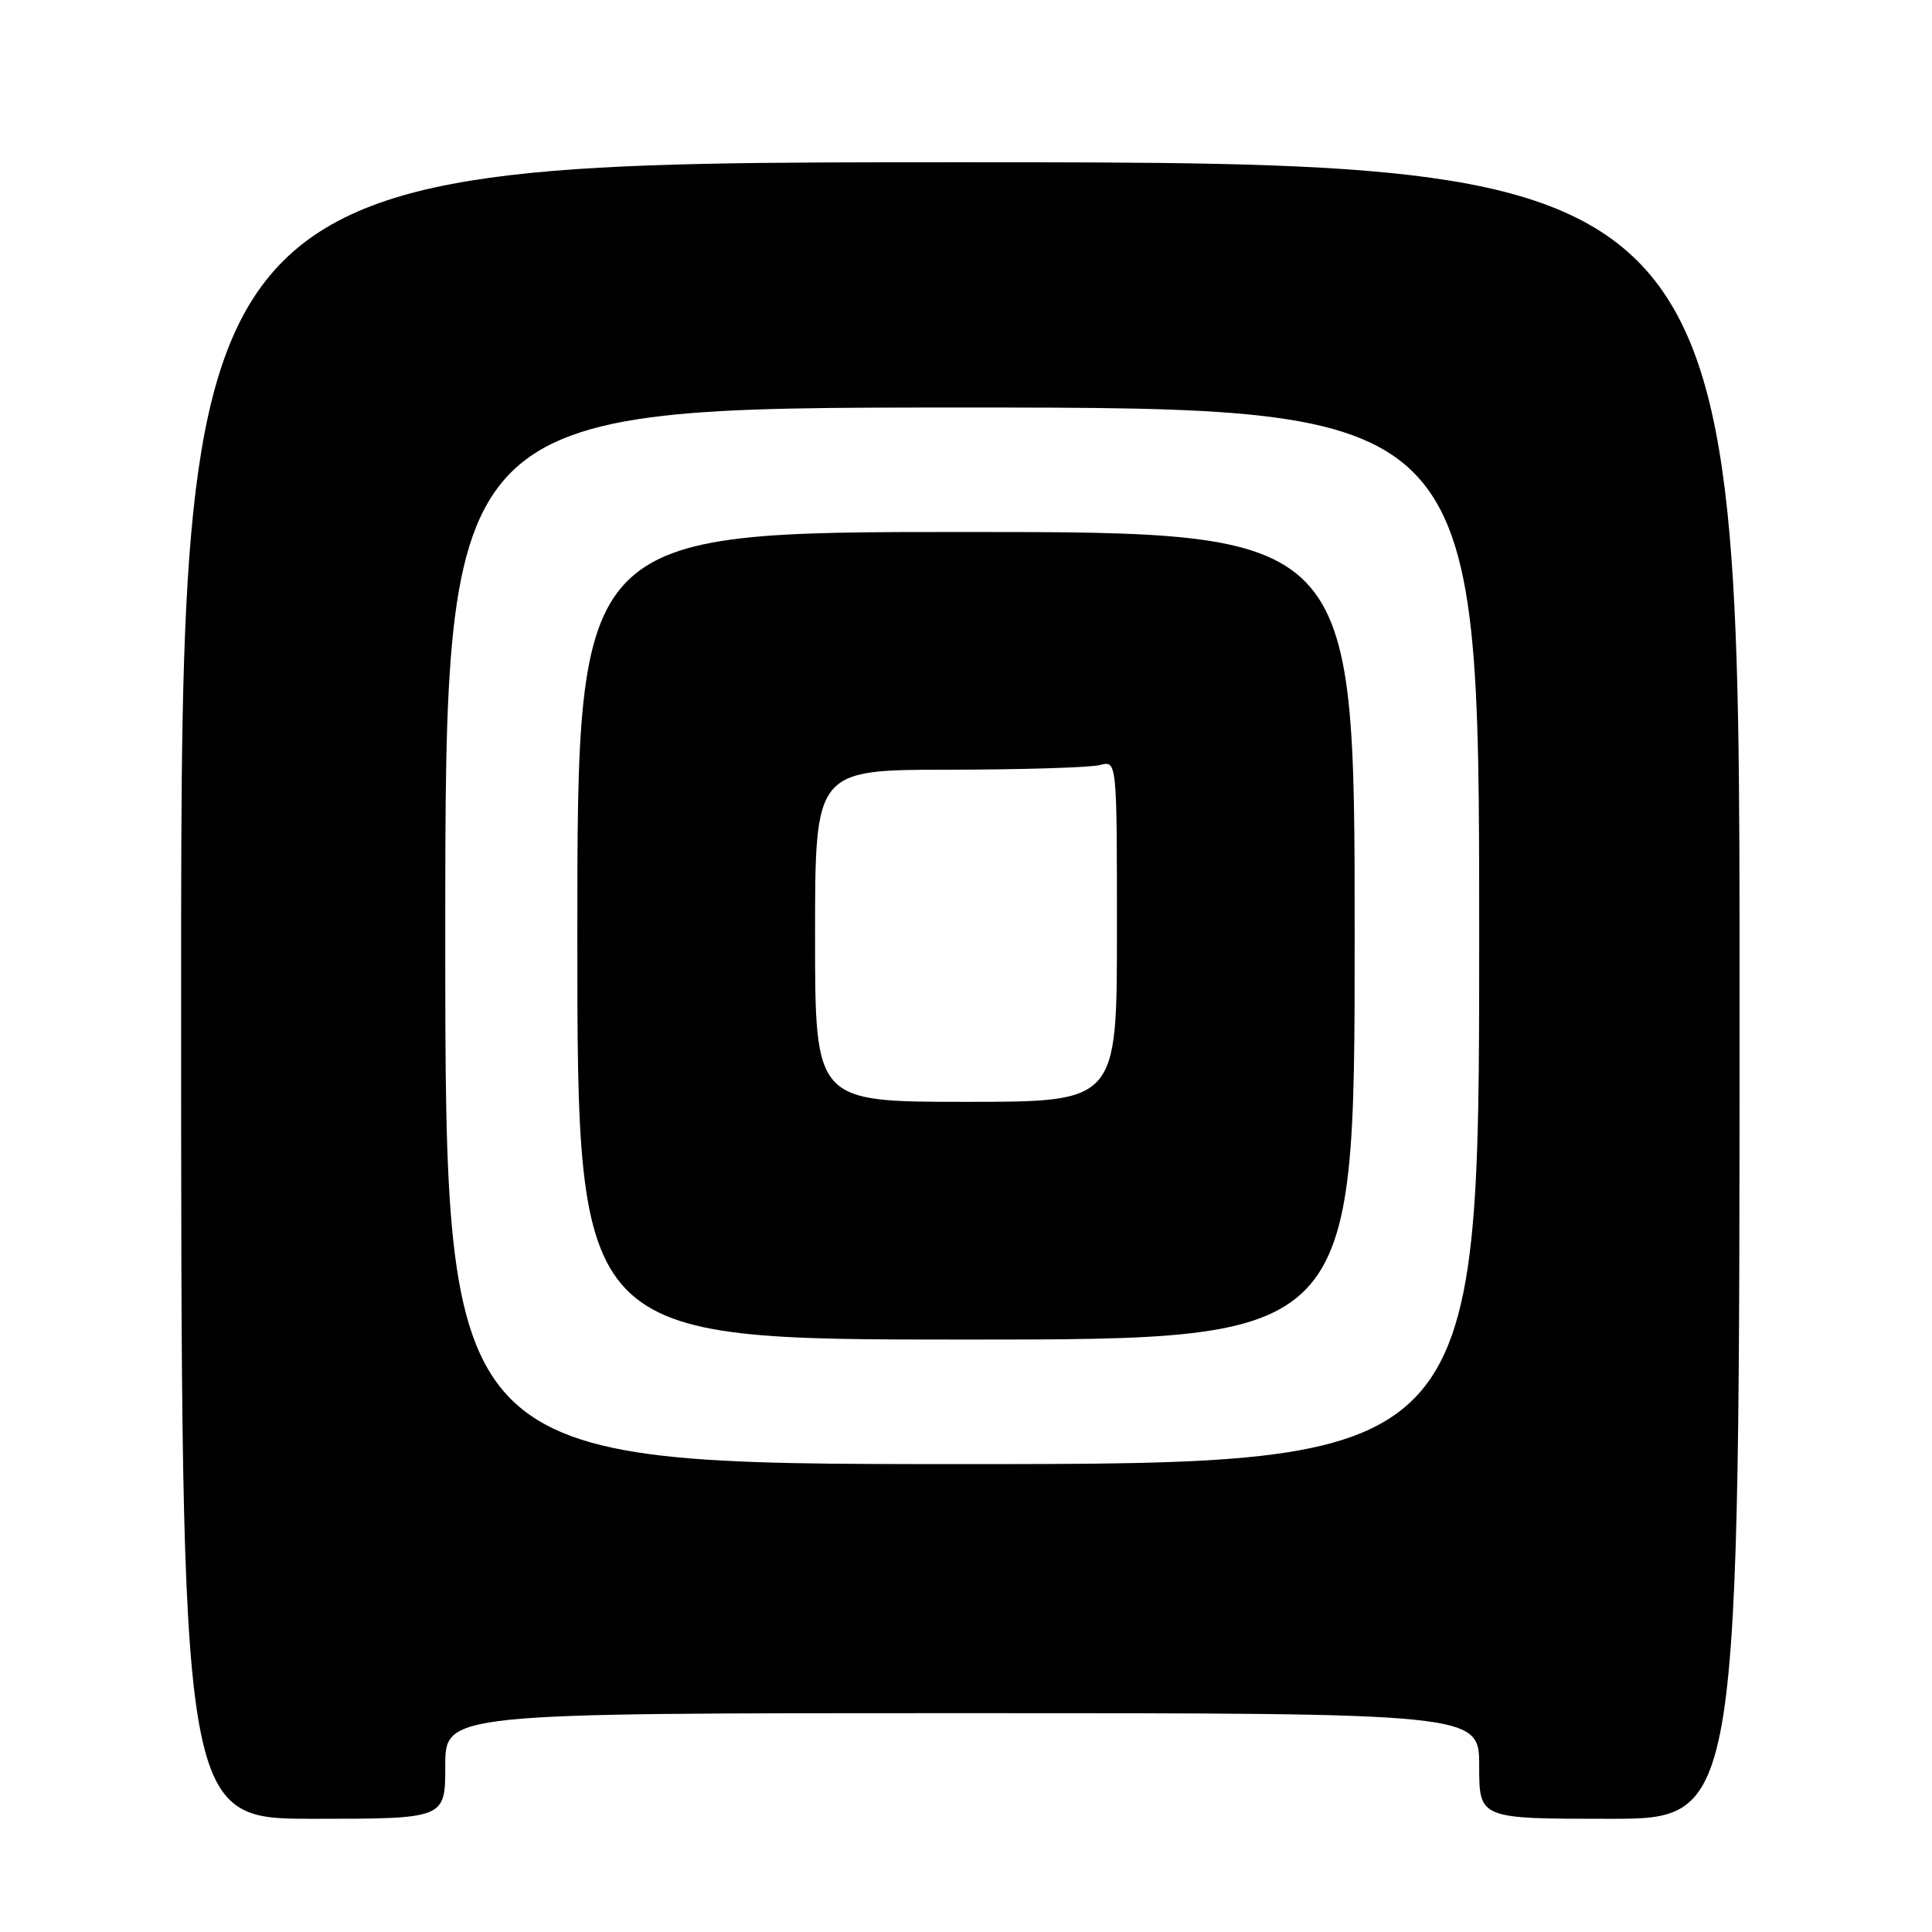 <?xml version="1.0" encoding="UTF-8" standalone="no"?>
<!DOCTYPE svg PUBLIC "-//W3C//DTD SVG 1.1//EN" "http://www.w3.org/Graphics/SVG/1.1/DTD/svg11.dtd" >
<svg xmlns="http://www.w3.org/2000/svg" xmlns:xlink="http://www.w3.org/1999/xlink" version="1.1" viewBox="0 0 256 256">
 <g >
 <path fill="currentColor"
d=" M 59.00 234.00 C 59.00 227.00 59.00 227.00 127.50 227.00 C 196.00 227.00 196.00 227.00 196.00 234.00 C 196.00 241.00 196.00 241.00 213.25 241.00 C 230.50 241.00 230.50 241.00 230.50 131.25 C 230.50 21.50 230.50 21.50 127.25 21.50 C 24.00 21.50 24.00 21.50 24.00 131.25 C 24.00 241.00 24.00 241.00 41.50 241.00 C 59.00 241.00 59.00 241.00 59.00 234.00 Z  M 59.00 124.00 C 59.00 54.00 59.00 54.00 127.50 54.00 C 196.00 54.00 196.00 54.00 196.00 124.00 C 196.00 194.00 196.00 194.00 127.50 194.00 C 59.00 194.00 59.00 194.00 59.00 124.00 Z  M 179.50 124.00 C 179.50 70.50 179.50 70.50 128.00 70.49 C 76.50 70.49 76.50 70.49 76.50 123.99 C 76.50 177.50 76.50 177.50 128.00 177.50 C 179.50 177.50 179.50 177.50 179.50 124.00 Z  M 108.00 124.00 C 108.00 102.00 108.00 102.00 125.75 101.99 C 135.51 101.98 144.51 101.70 145.75 101.37 C 148.00 100.77 148.00 100.77 148.00 123.38 C 148.00 146.00 148.00 146.00 128.00 146.00 C 108.00 146.00 108.00 146.00 108.00 124.00 Z "/>
</g>
</svg>